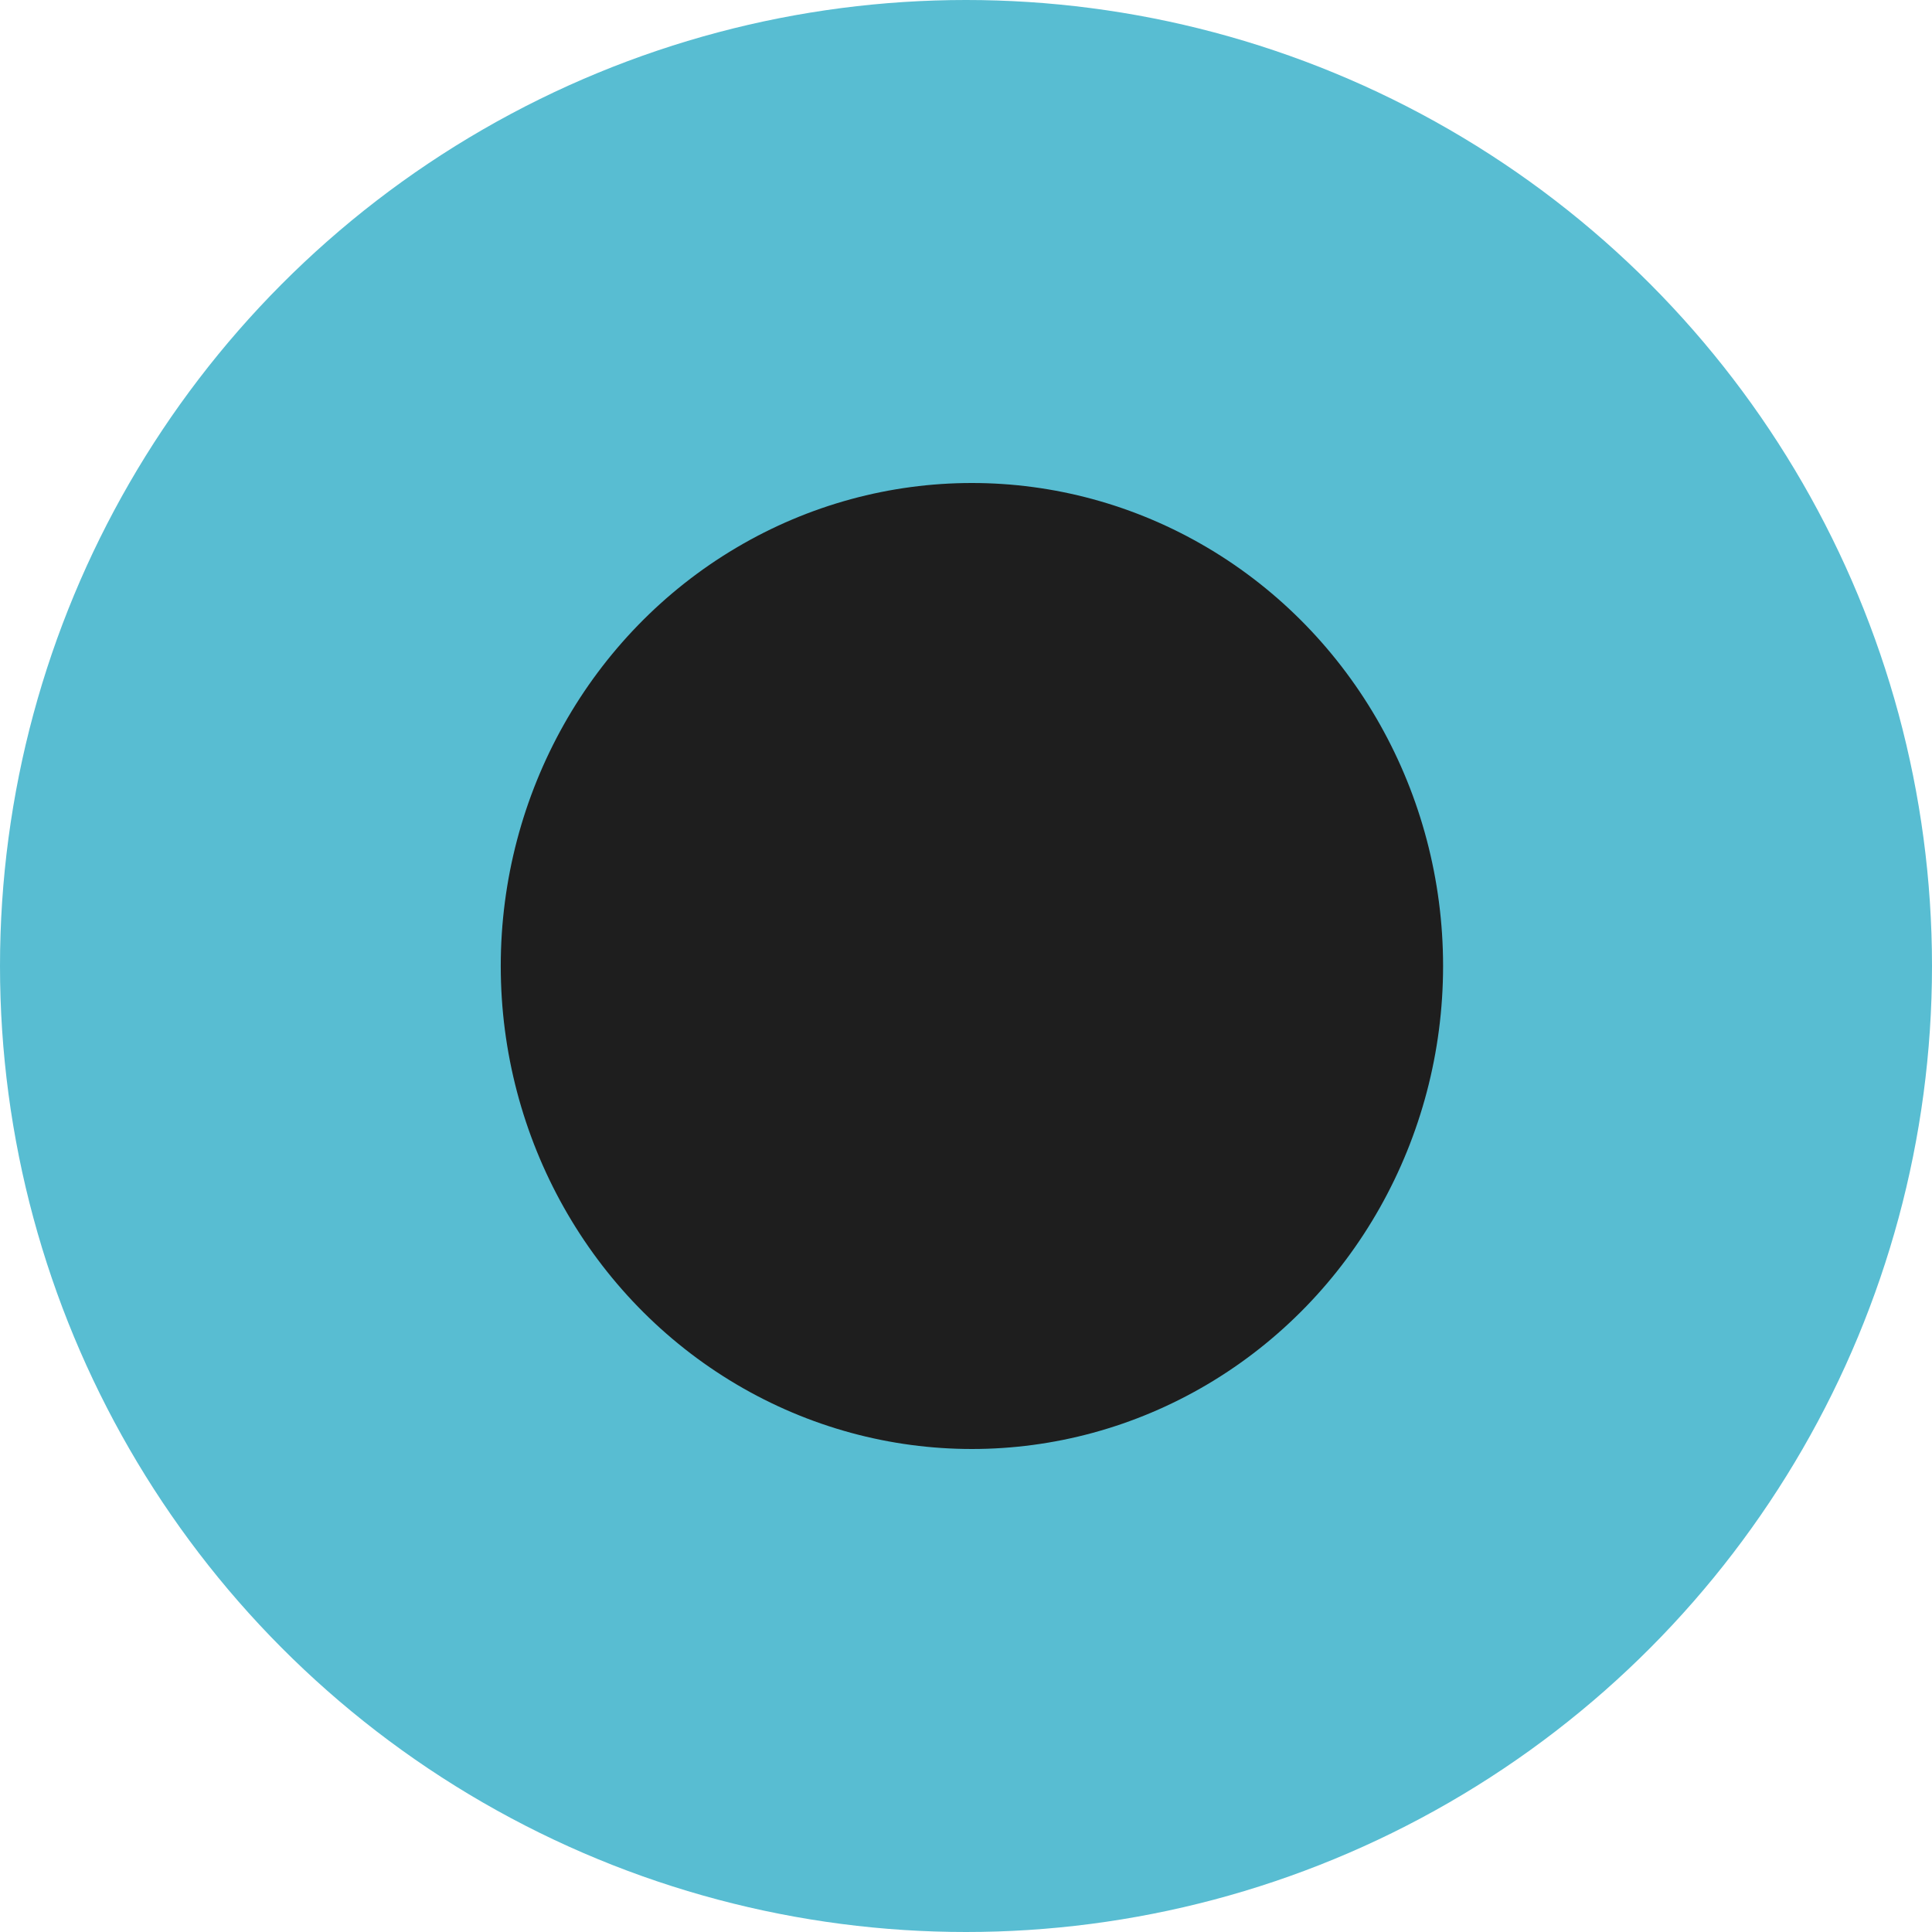 <svg width="16" height="16" viewBox="0 0 16 16" fill="none" xmlns="http://www.w3.org/2000/svg">
<circle cx="8" cy="8" r="8" fill="#58BDD2"/>
<ellipse cx="8.049" cy="8" rx="3.902" ry="4" fill="#1E1E1E"/>
</svg>
